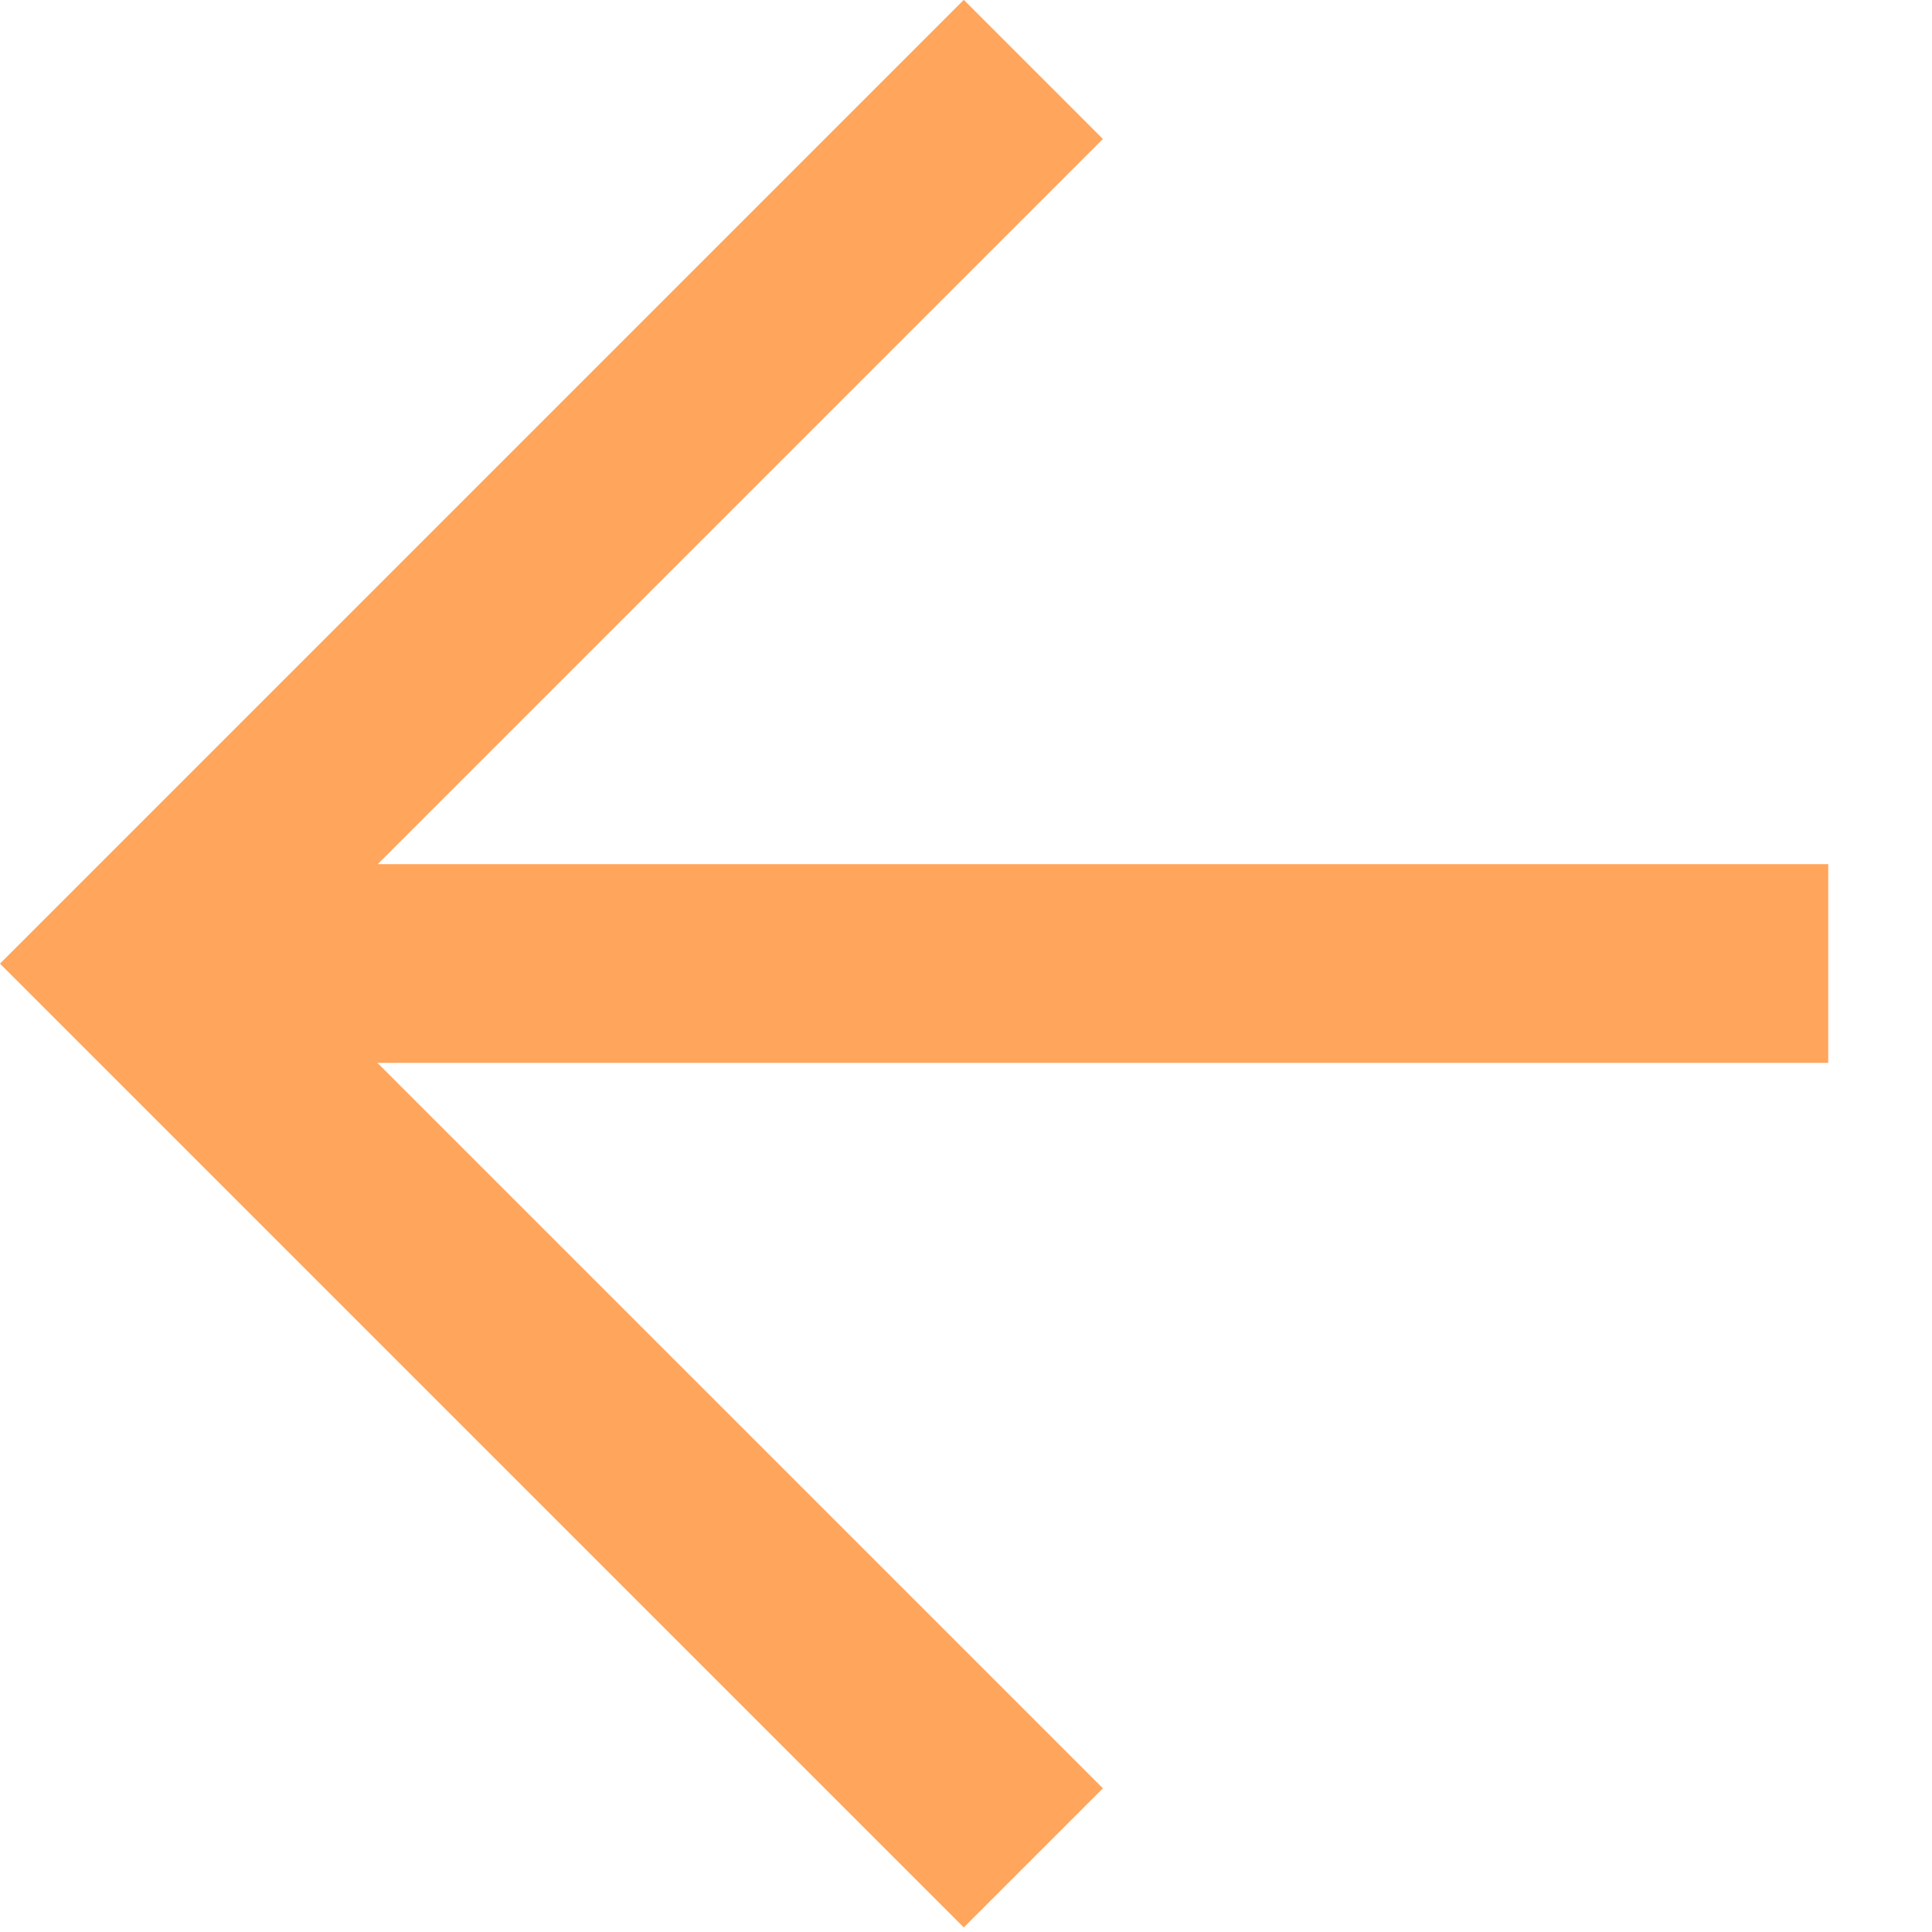 <svg width="14" height="14" viewBox="0 0 14 14" fill="none" xmlns="http://www.w3.org/2000/svg">
<path d="M7.992 1.007L2.016 6.983L7.992 12.959L6.984 13.967L3.0528e-07 6.983L6.984 -0.001L7.992 1.007Z" fill="#FFA55C"/>
<path d="M1.008 7.702L1.008 6.262L13.248 6.262L13.248 7.702L1.008 7.702Z" fill="#FFA55C"/>
</svg>
